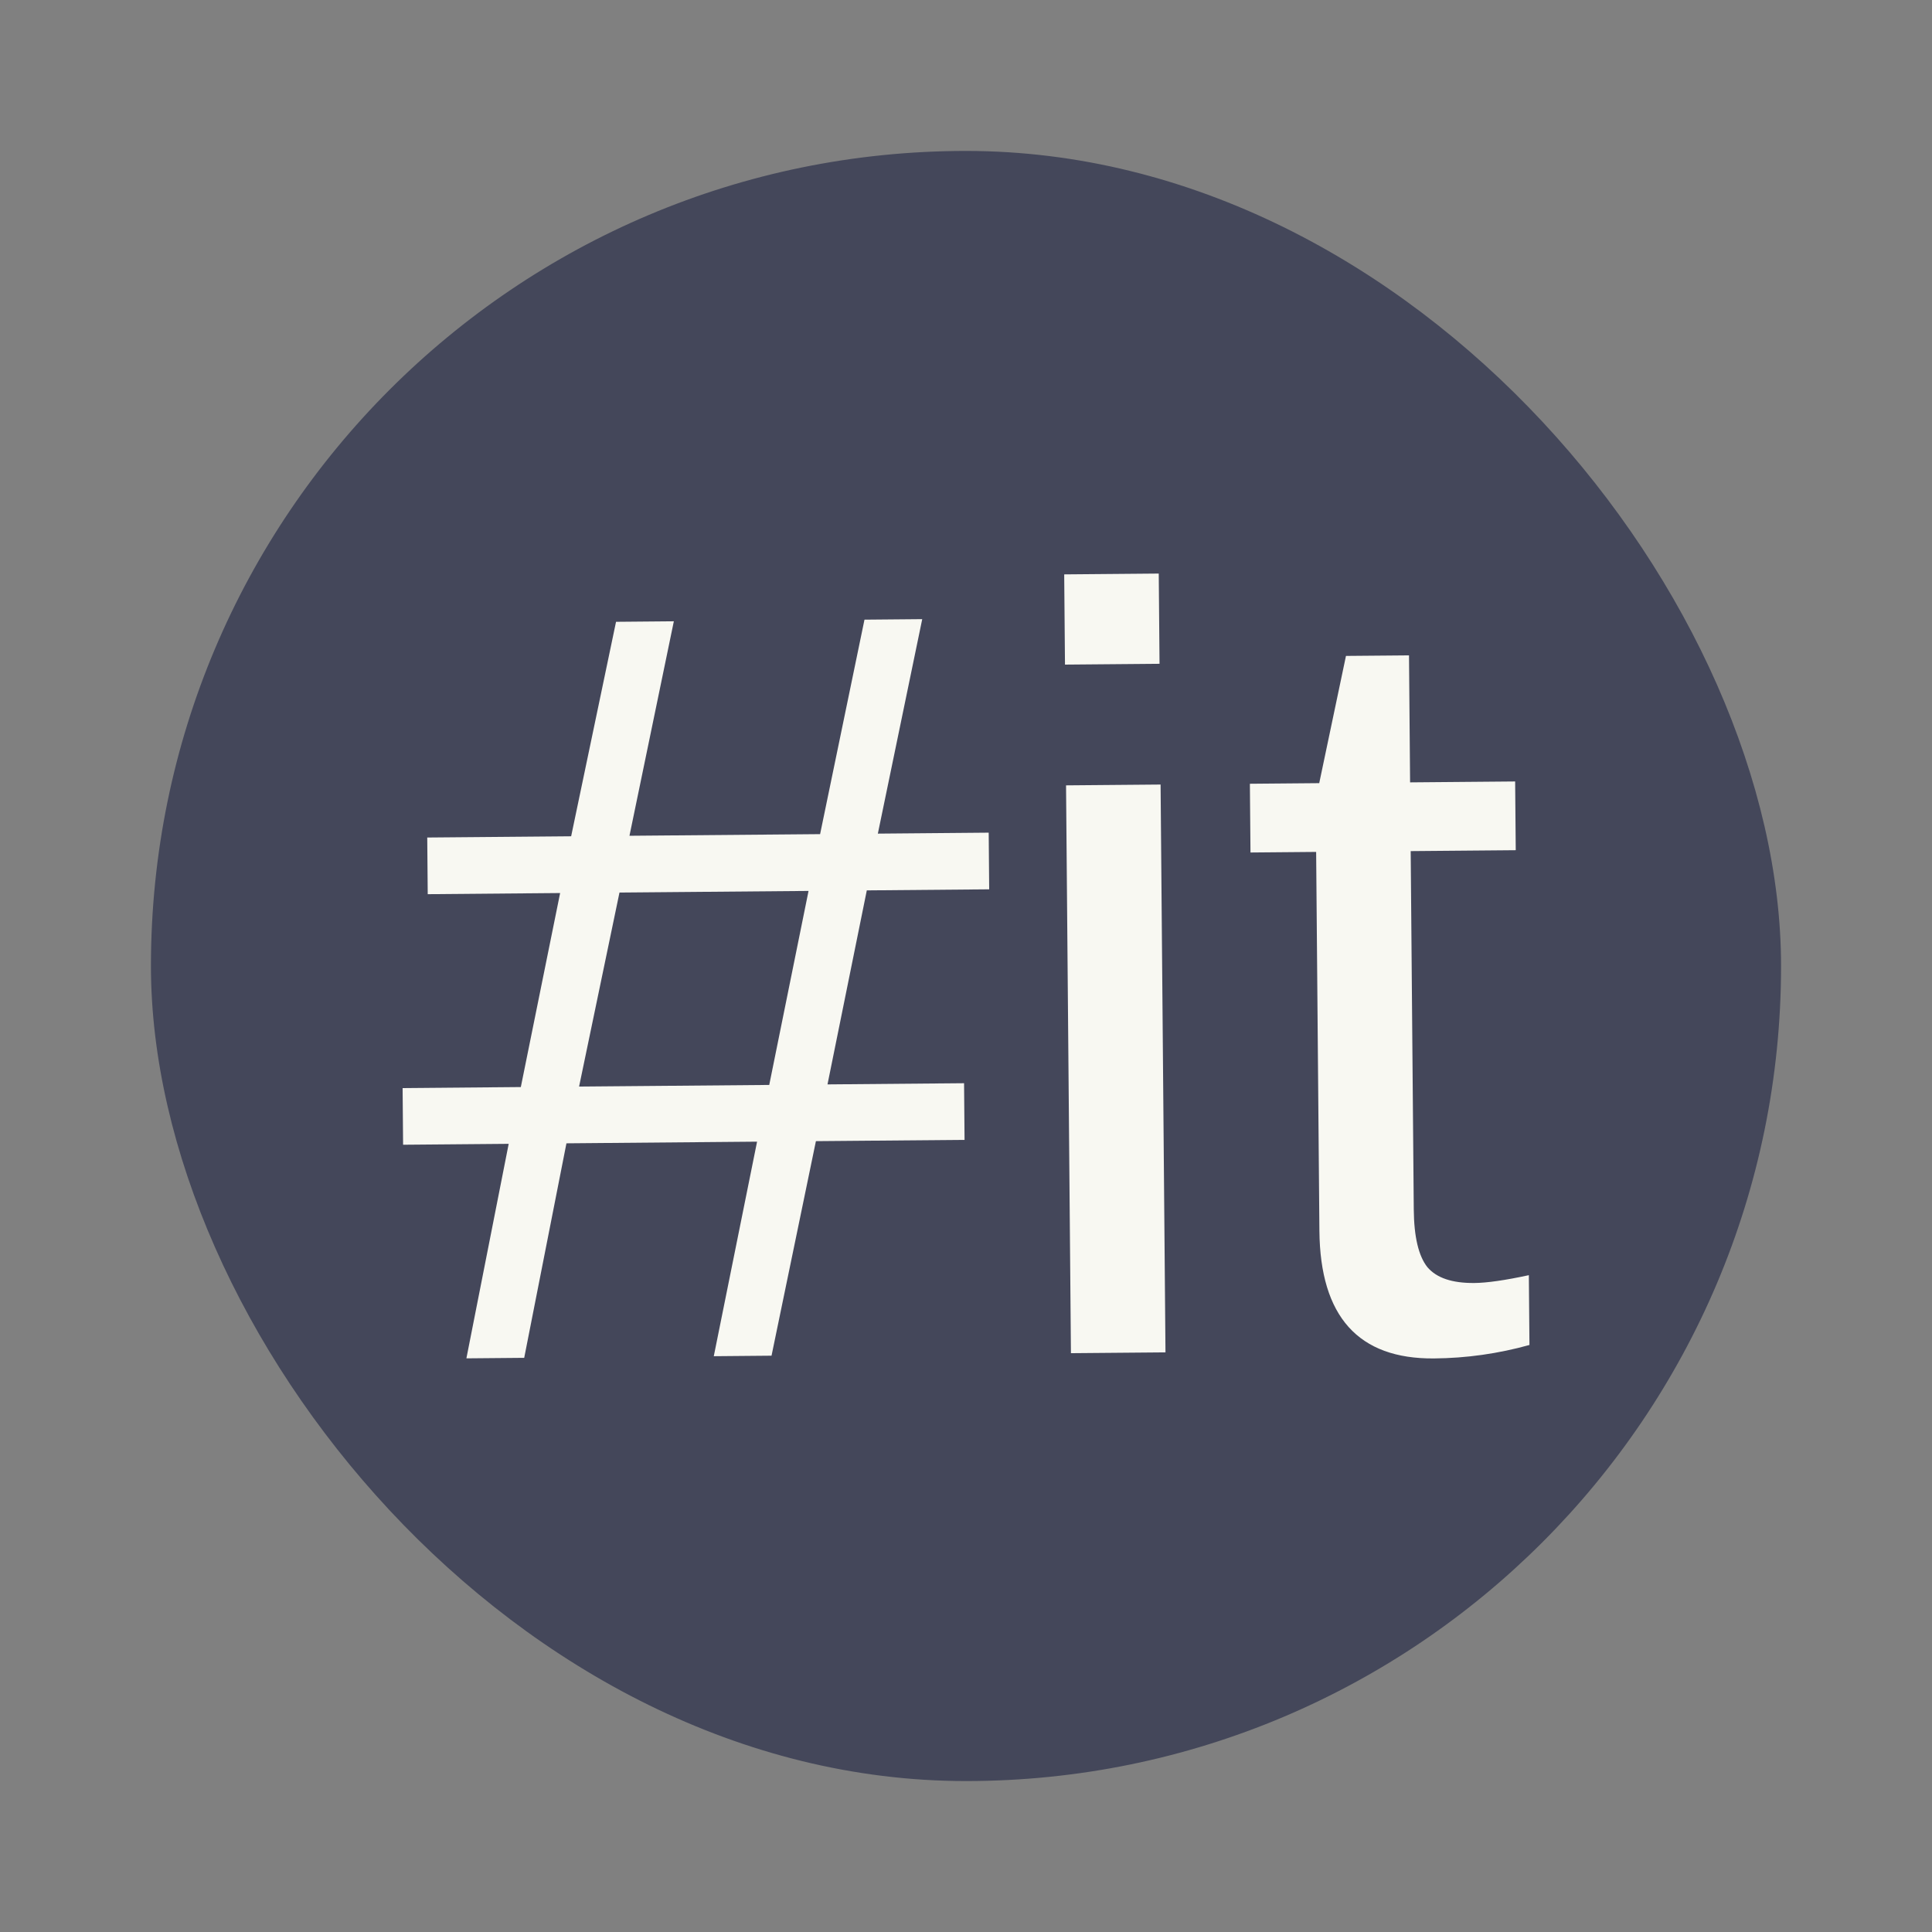 <svg id="Calculator" width="64" height="64" enable-background="new 0 0 1024 1024" image-rendering="optimizeSpeed" version="1.1" viewBox="0 0 64 64" xmlns="http://www.w3.org/2000/svg">
 <rect x="0" y="0" width="64" height="64" fill="#808080" stroke="none"/>
 <rect x="5" y="5" width="54" height="54" rx="27" ry="27" fill="#44475a" stroke-width="3.644"/>
 <path d="m35.253 19.027 0.026 2.989 3.132-0.027-0.026-2.989zm-14.846 1.571-1.487 7.105-4.767 0.041 0.016 1.877 4.386-0.038-1.302 6.427-3.916 0.034 0.016 1.877 3.498-0.03-1.401 7.106 1.915-0.017 1.399-7.106 6.315-0.055-1.434 7.107 1.913-0.017 1.47-7.107 4.924-0.042-0.016-1.877-4.524 0.039 1.302-6.427 4.054-0.035-0.016-1.877-3.672 0.032 1.47-7.105-1.913 0.017-1.47 7.105-6.315 0.054 1.47-7.105zm24.18 1.13-0.886 4.215-2.297 0.02 0.02 2.277 2.175-0.019 0.108 12.551c0.025 2.839 1.289 4.249 3.795 4.228 1.079-0.009 2.133-0.159 3.163-0.446l-0.02-2.312c-0.787 0.169-1.39 0.256-1.808 0.259-0.731 0.006-1.248-0.166-1.553-0.525-0.293-0.369-0.443-1.006-0.451-1.91l-0.102-11.872 3.48-0.03-0.02-2.277-3.48 0.03-0.036-4.207zm-9.273 4.288 0.162 18.81 3.132-0.027-0.162-18.81zm-14.793 3.551 6.263-0.054-1.302 6.427-6.299 0.054z" fill="#f8f8f2"/>
</svg>
